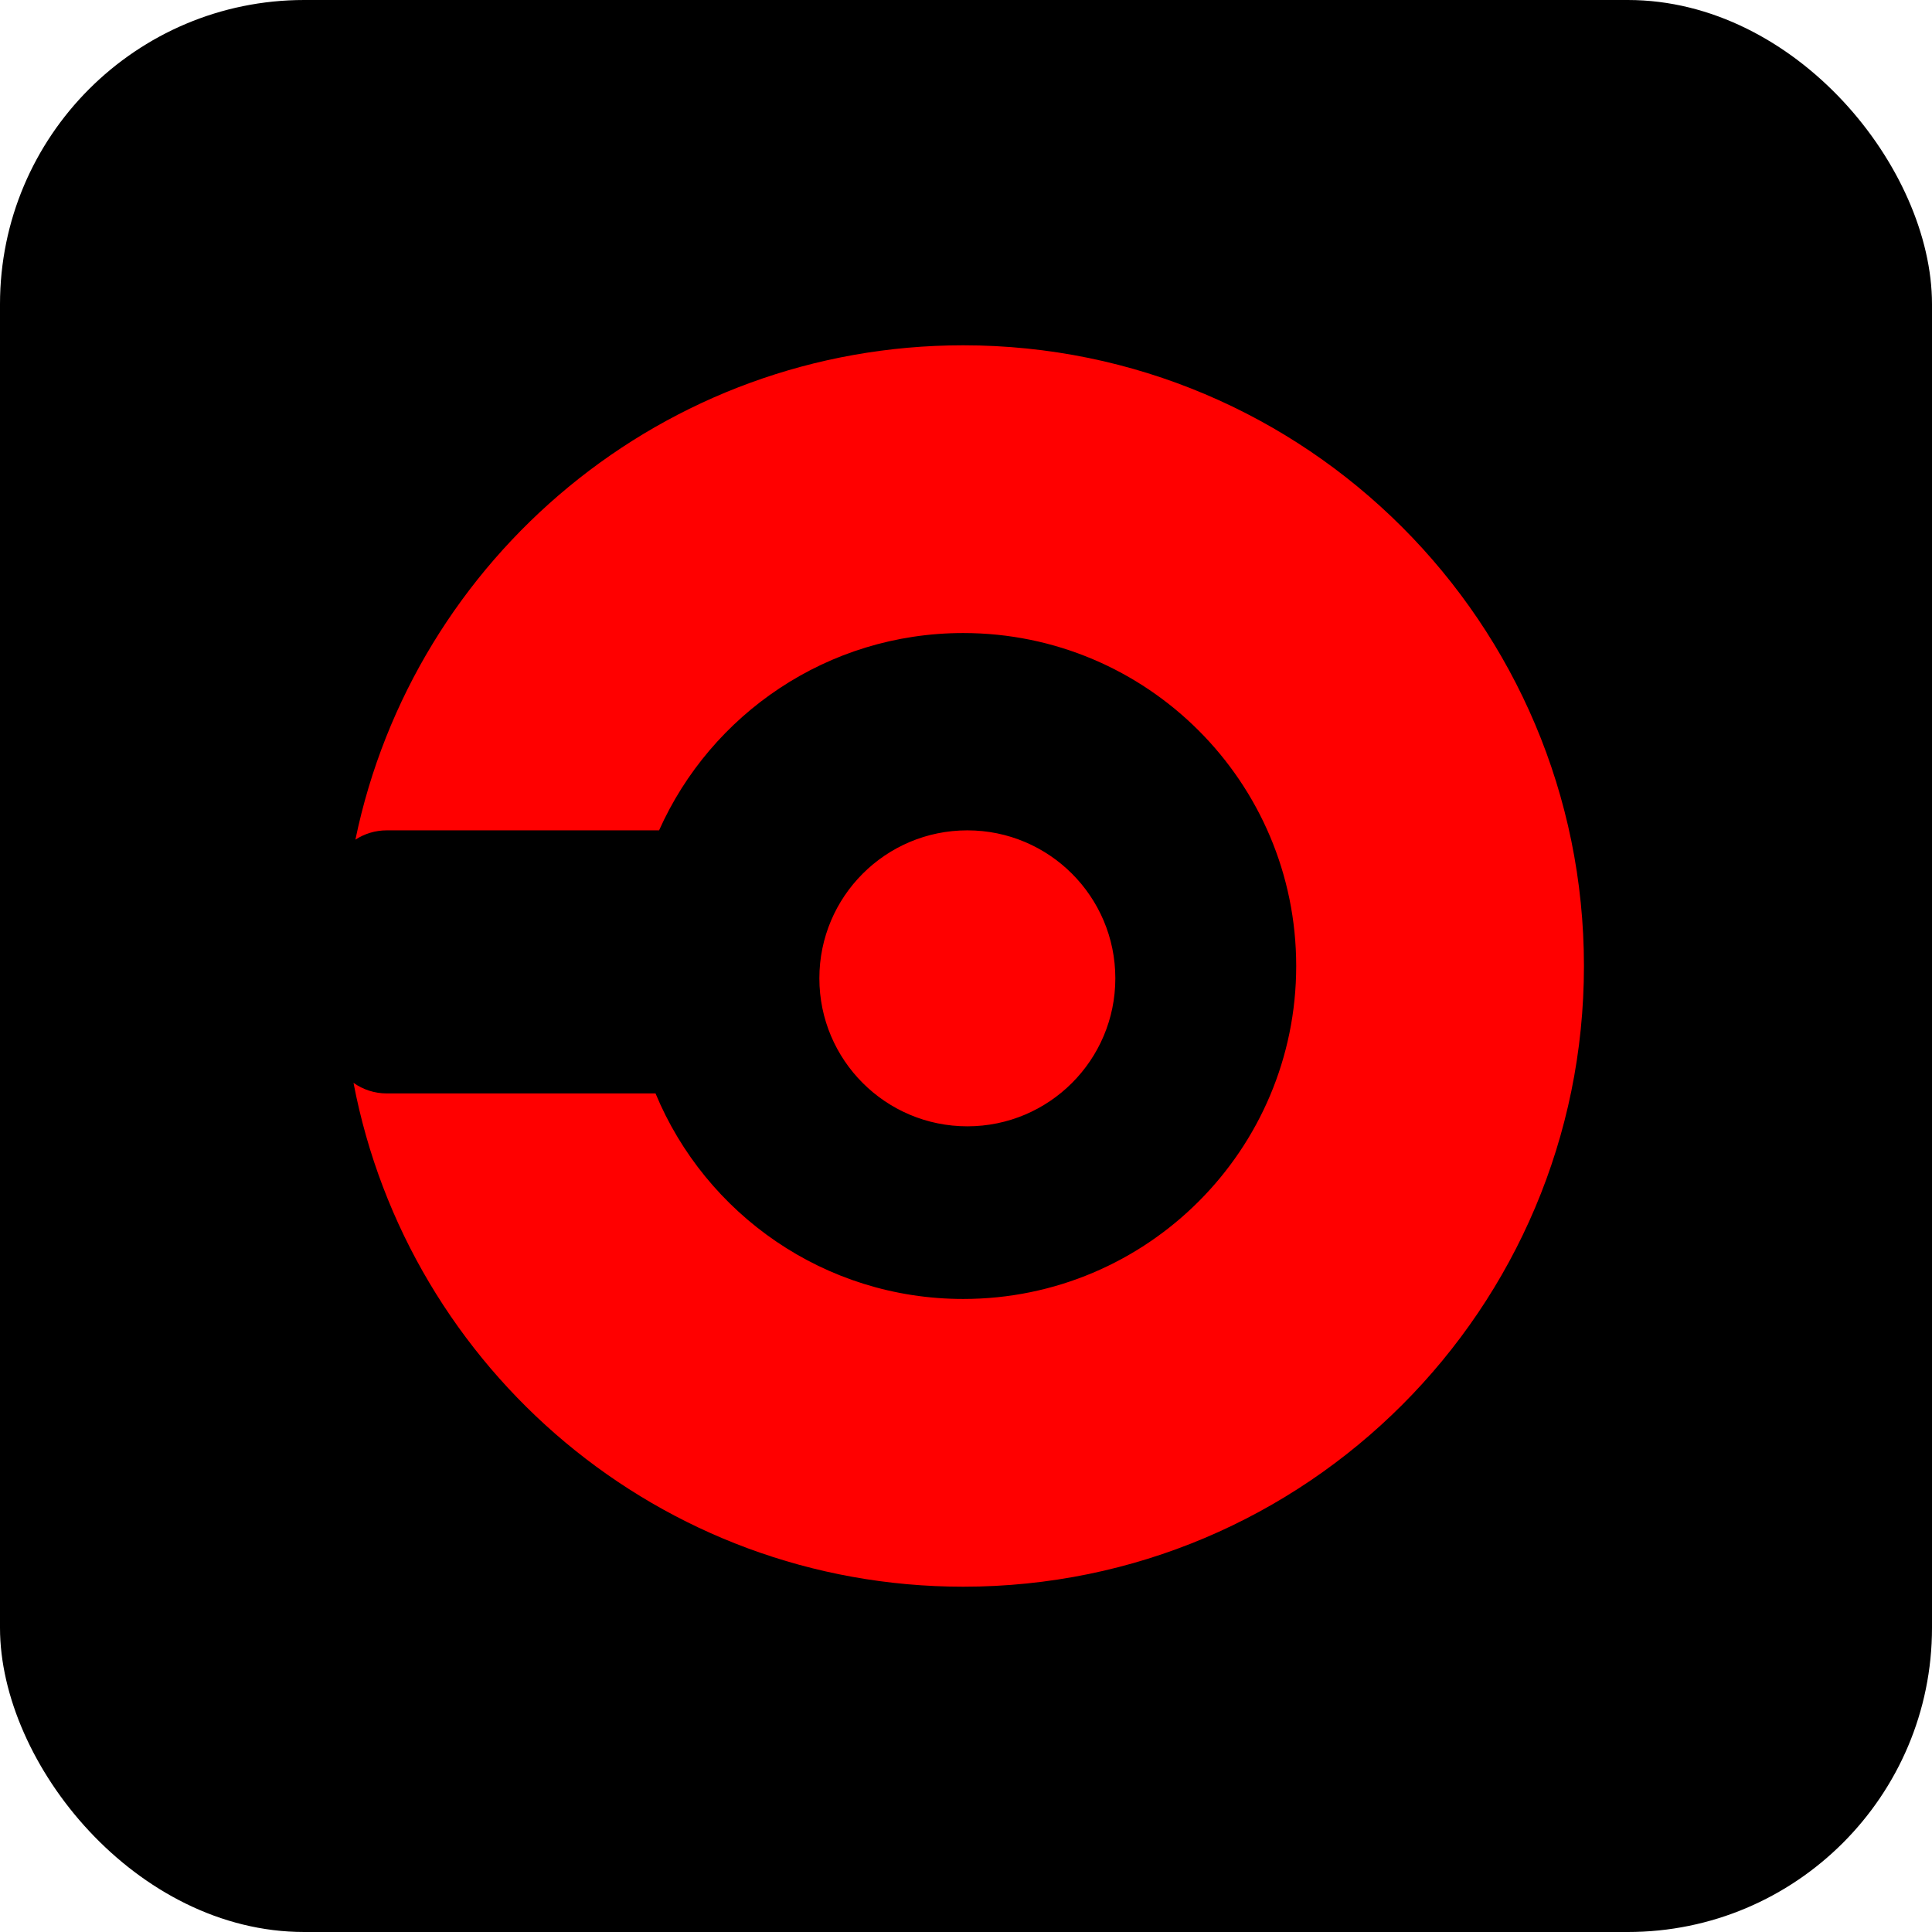 <svg width="235" height="235" viewBox="0 0 235 235" fill="none" xmlns="http://www.w3.org/2000/svg">
<rect width="235" height="235" rx="37" fill="black"/>
<path fill-rule="evenodd" clip-rule="evenodd" d="M192.664 117.5C192.664 159.197 158.862 193 117.164 193C80.325 193 49.648 166.615 43 131.713C44.143 132.523 45.539 133 47.047 133H79.736C85.821 147.677 100.287 158 117.164 158C139.532 158 157.664 139.868 157.664 117.5C157.664 95.132 139.532 77 117.164 77C100.673 77 86.484 86.856 80.167 101H47.047C45.639 101 44.328 101.416 43.23 102.131C50.329 67.804 80.733 42 117.164 42C158.862 42 192.664 75.803 192.664 117.5ZM117.664 137C127.605 137 135.664 128.941 135.664 119C135.664 109.059 127.605 101 117.664 101C107.723 101 99.664 109.059 99.664 119C99.664 128.941 107.723 137 117.664 137Z" fill="#FF0000"/>
</svg>
